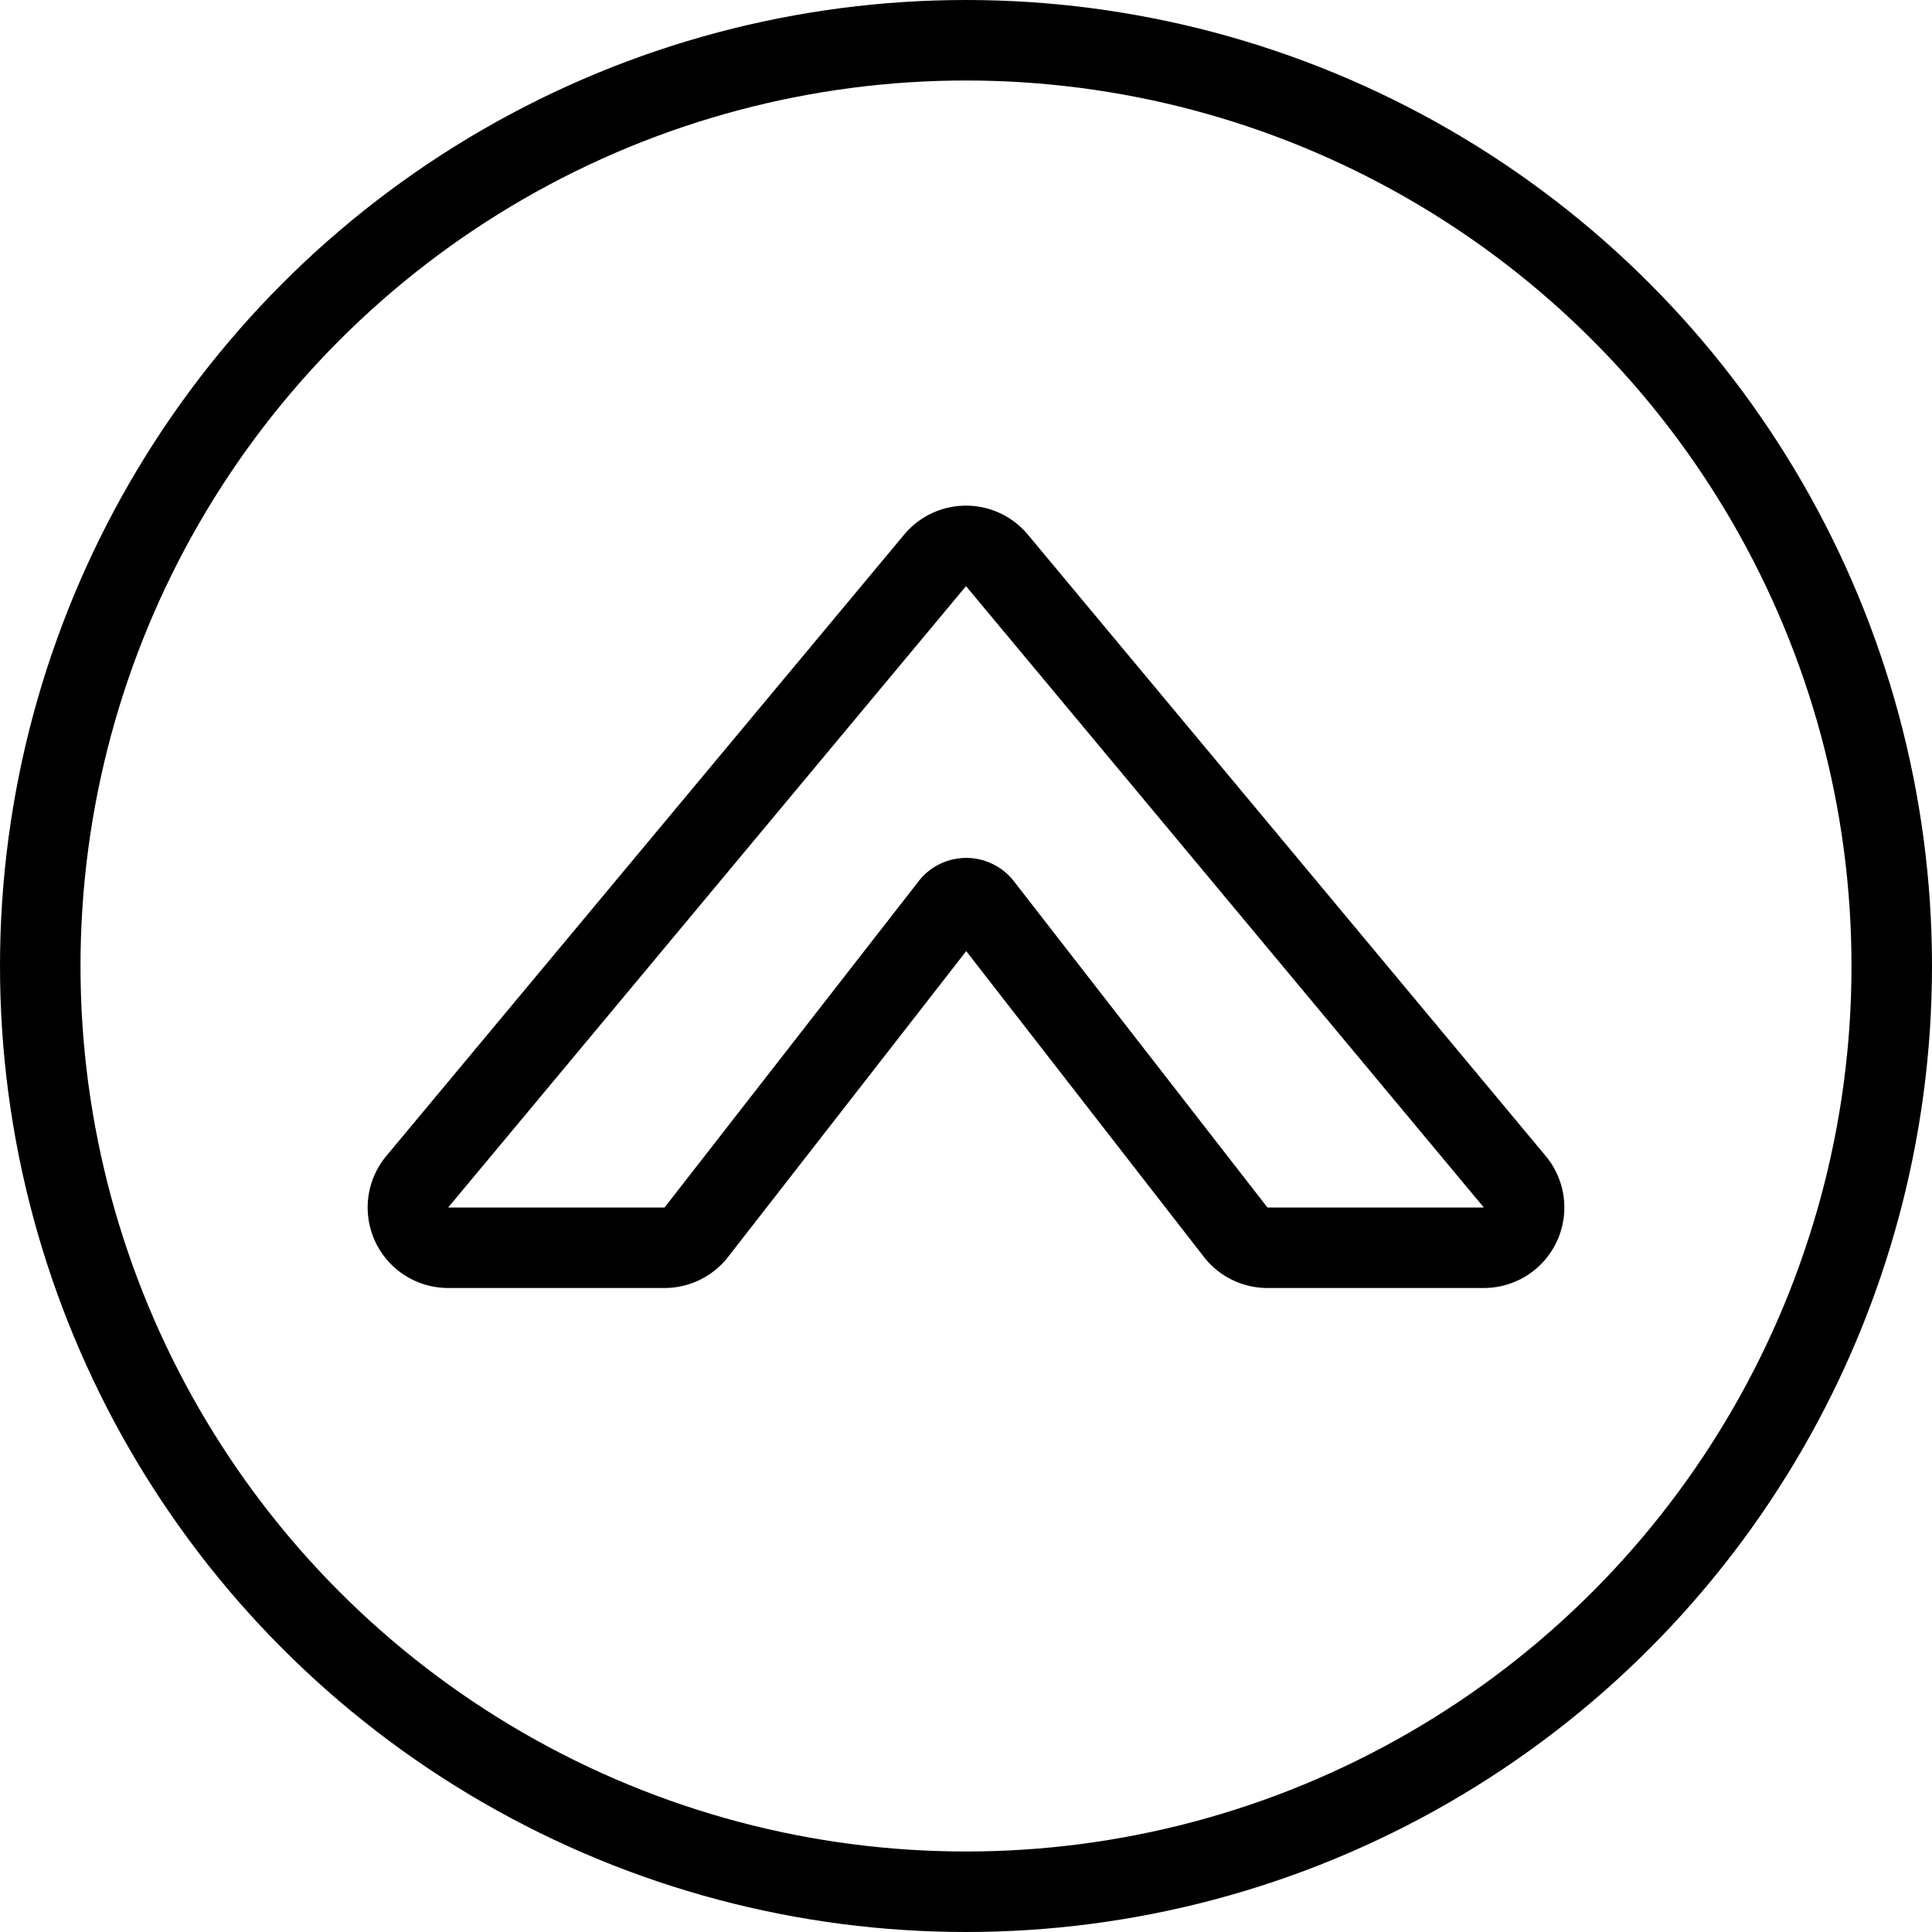 <svg id="Light" xmlns="http://www.w3.org/2000/svg" viewBox="0 0 24 24"><defs><style>.cls-1{fill:none;stroke:#000;stroke-linecap:round;stroke-linejoin:round;}</style></defs><title>arrow-button-circle-up-1</title><path class="cls-1" d="M15.745,15.5a.5.5,0,0,1-.395-.193L12.2,11.254a.249.249,0,0,0-.394,0L8.65,15.307a.5.5,0,0,1-.395.193H5.568a.5.5,0,0,1-.385-.82l6.433-7.719a.5.5,0,0,1,.768,0l6.433,7.719a.5.5,0,0,1-.385.82Z"/><circle class="cls-1" cx="12" cy="12" r="11.5"/></svg>